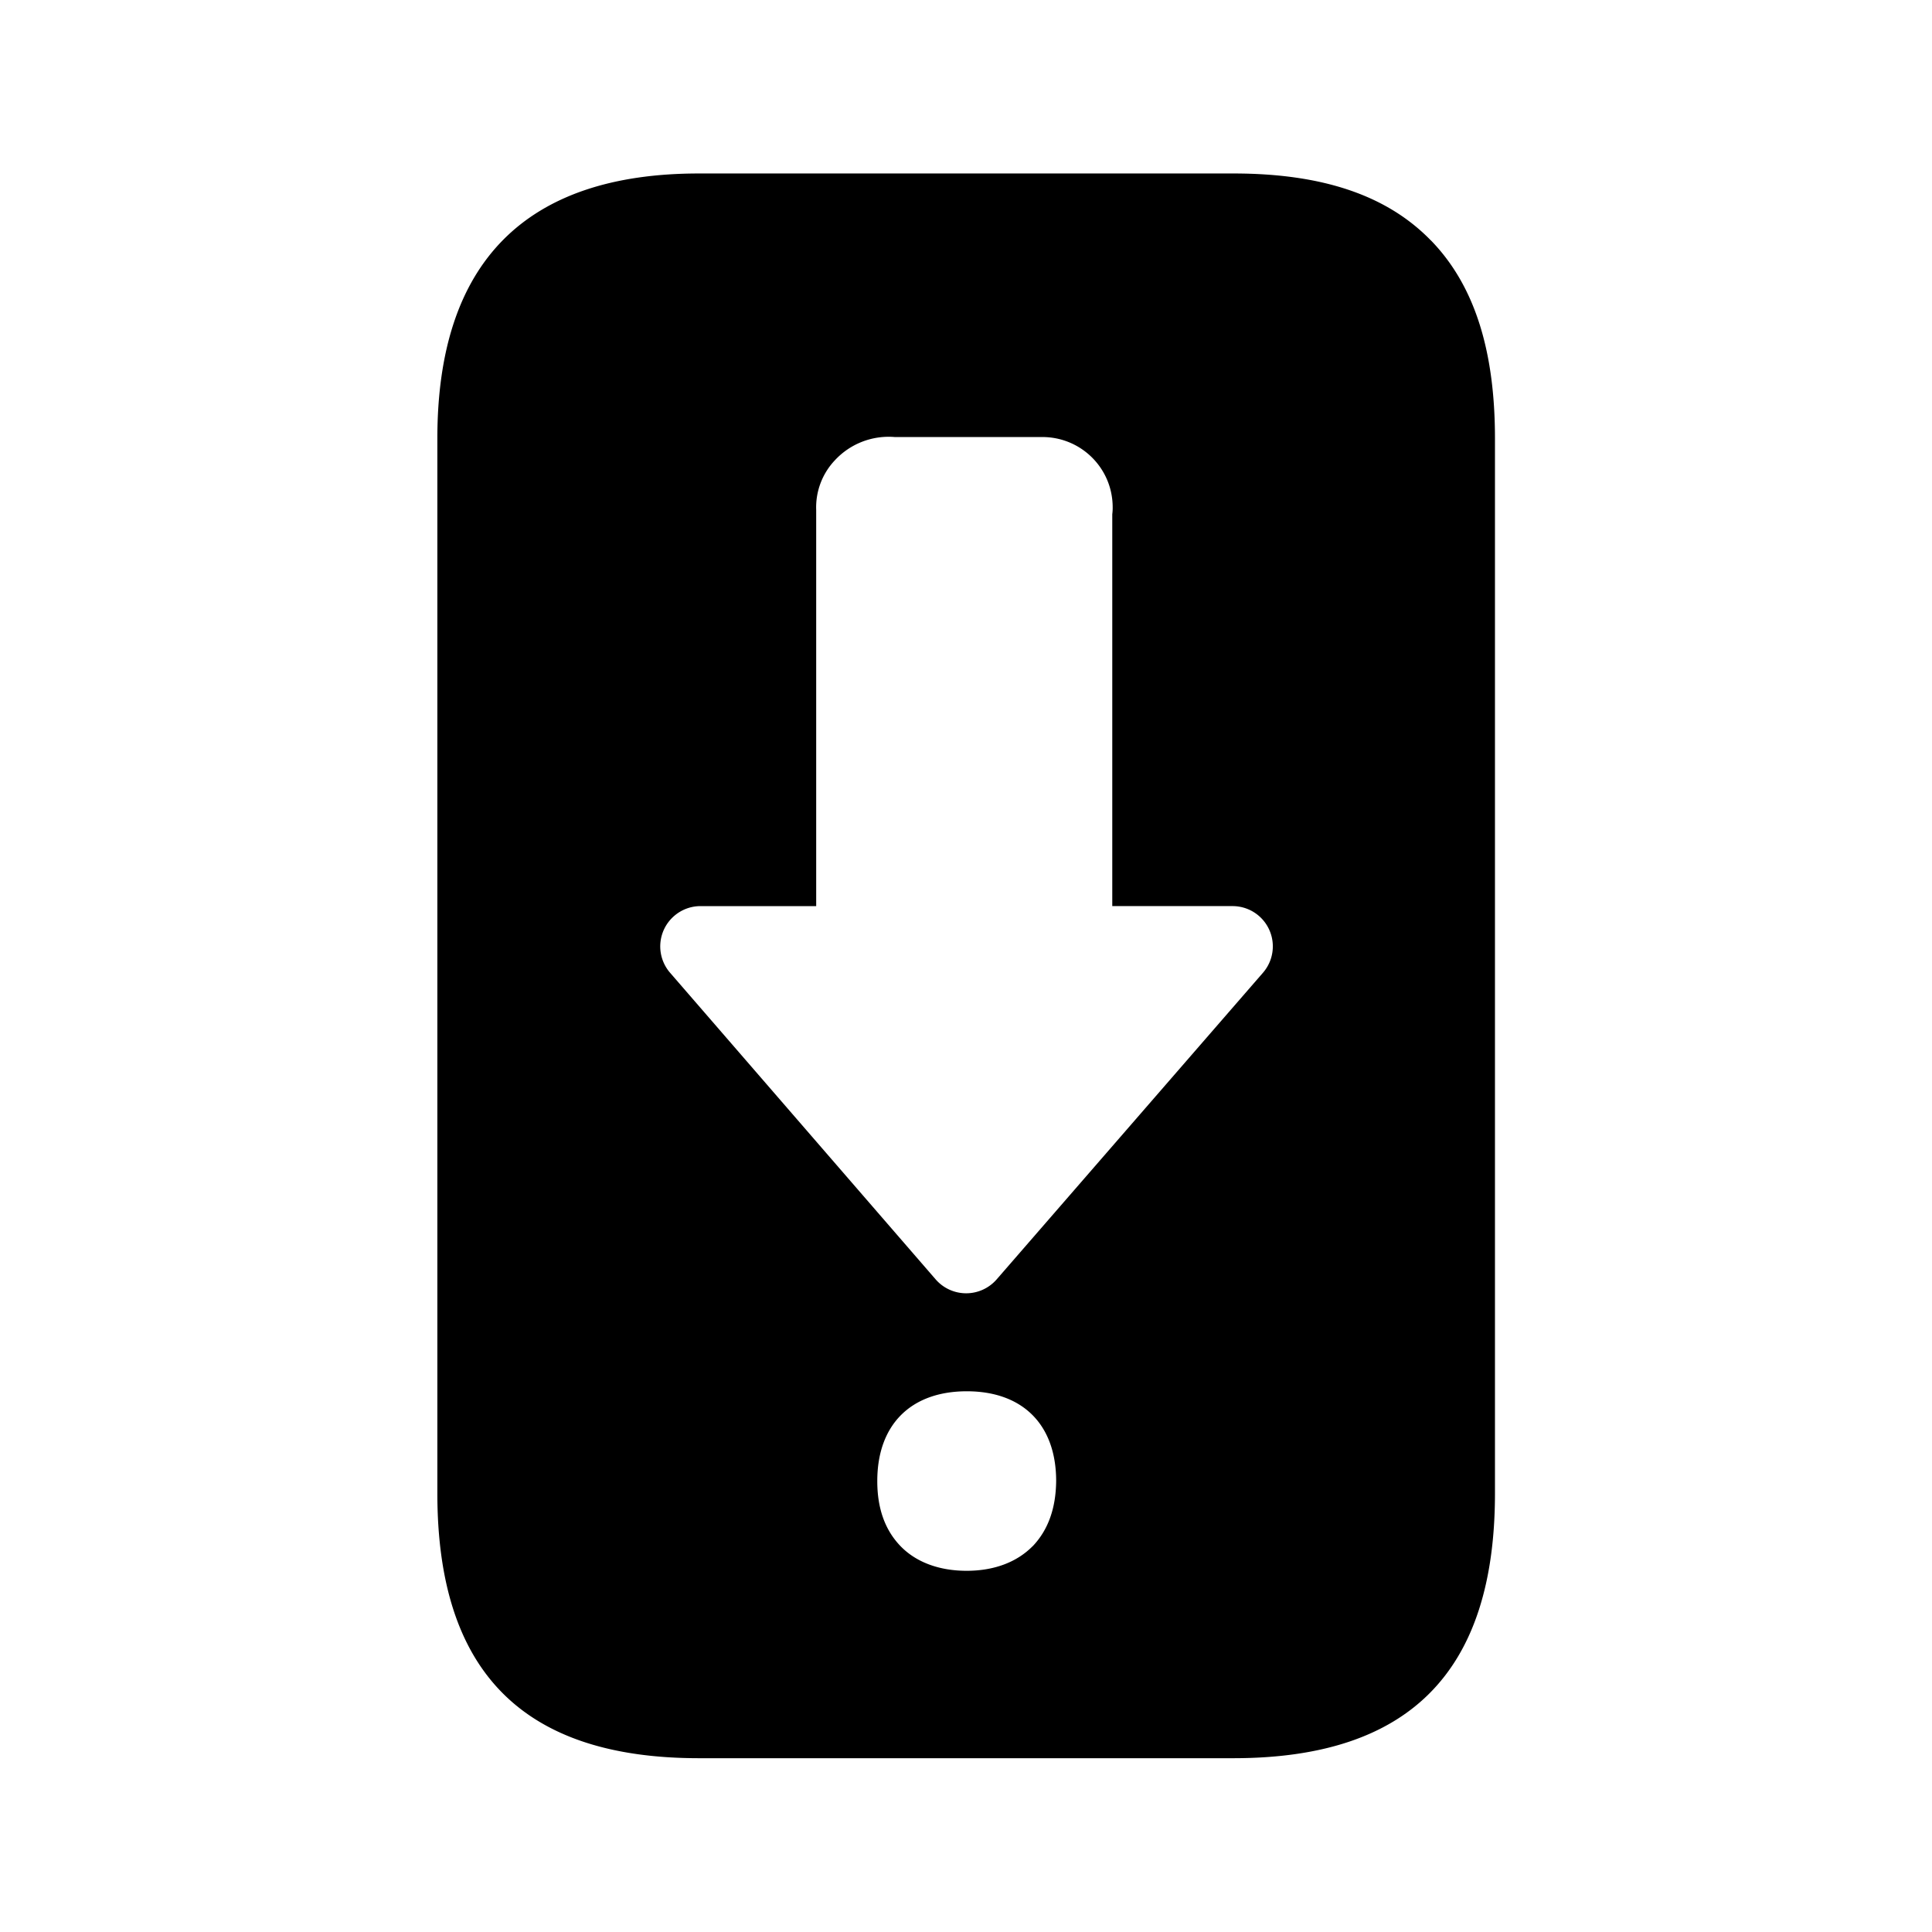 <svg xmlns="http://www.w3.org/2000/svg" width="24" height="24" fill="none"><path fill="#000" d="M17.775 2.987c-.544-.56-1.345-.832-2.454-.832H8.682c-2.156 0-3.249 1.106-3.249 3.291V18.55c0 2.216 1.062 3.291 3.25 3.291h6.638c2.188 0 3.25-1.075 3.25-3.291V5.446c0-1.106-.261-1.91-.796-2.46m-4.947 16.221c-.196.199-.479.306-.82.306-.342 0-.628-.107-.821-.306q-.29-.3-.289-.81c0-.697.415-1.114 1.112-1.114s1.11.417 1.11 1.115q-.005.51-.292.81m-.448-3.314a.502.502 0 0 1-.756 0l-3.3-3.81a.5.5 0 0 1 .05-.705.5.5 0 0 1 .328-.123h1.437V6.334a.85.85 0 0 1 .232-.616.91.91 0 0 1 .743-.289h1.834c.482 0 .872.387.874.869q.001.044-.005.09v4.868h1.49a.5.5 0 0 1 .381.829z"/></svg>